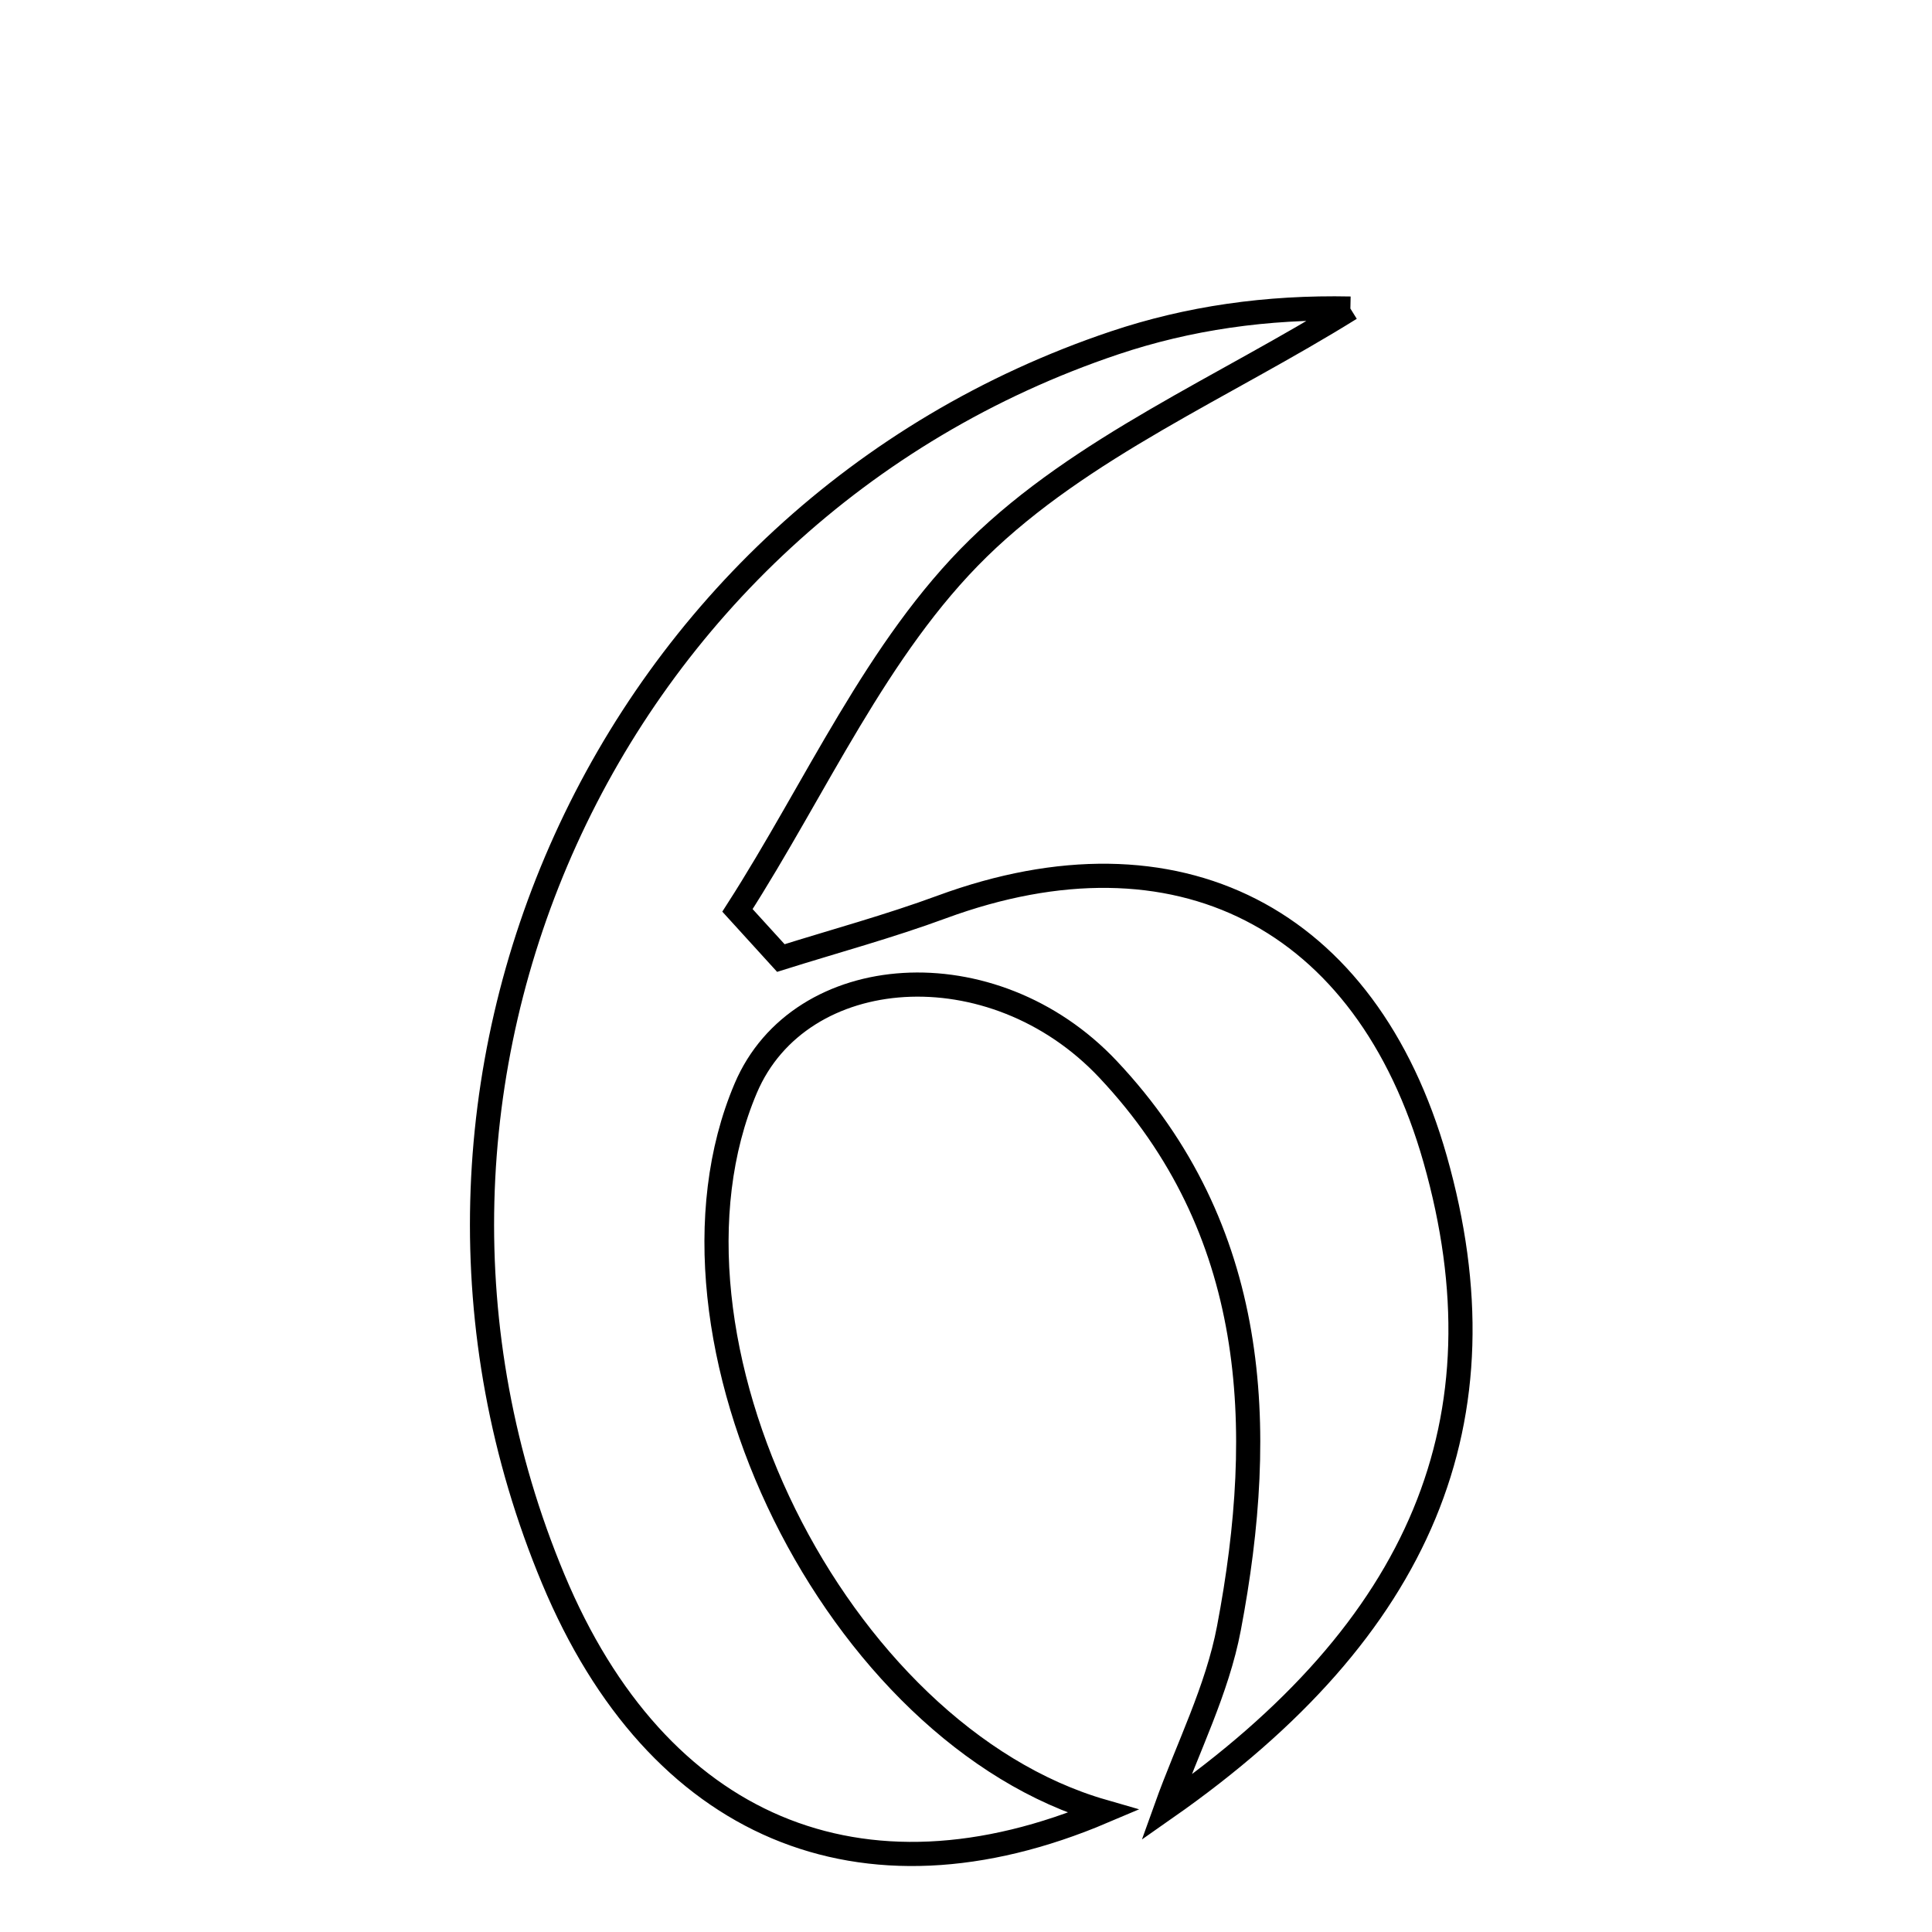 <svg xmlns="http://www.w3.org/2000/svg" viewBox="0.0 0.0 24.0 24.0" height="200px" width="200px"><path fill="none" stroke="black" stroke-width=".3" stroke-opacity="1.0"  filling="0" d="M16.775 3.833 C15.214 4.805 13.435 5.556 12.151 6.812 C10.892 8.044 10.137 9.789 9.161 11.309 C9.34 11.506 9.52 11.703 9.7 11.901 C10.368 11.691 11.045 11.508 11.701 11.266 C14.619 10.193 16.973 11.391 17.828 14.4 C18.745 17.632 17.667 20.23 14.486 22.457 C14.752 21.715 15.121 20.993 15.266 20.227 C15.743 17.716 15.634 15.27 13.765 13.284 C12.33 11.759 9.936 11.936 9.264 13.518 C7.948 16.615 10.385 21.547 13.703 22.503 C10.697 23.78 8.165 22.709 6.873 19.616 C4.31 13.478 7.518 6.384 13.846 4.259 C14.761 3.952 15.732 3.811 16.775 3.833"></path></svg>